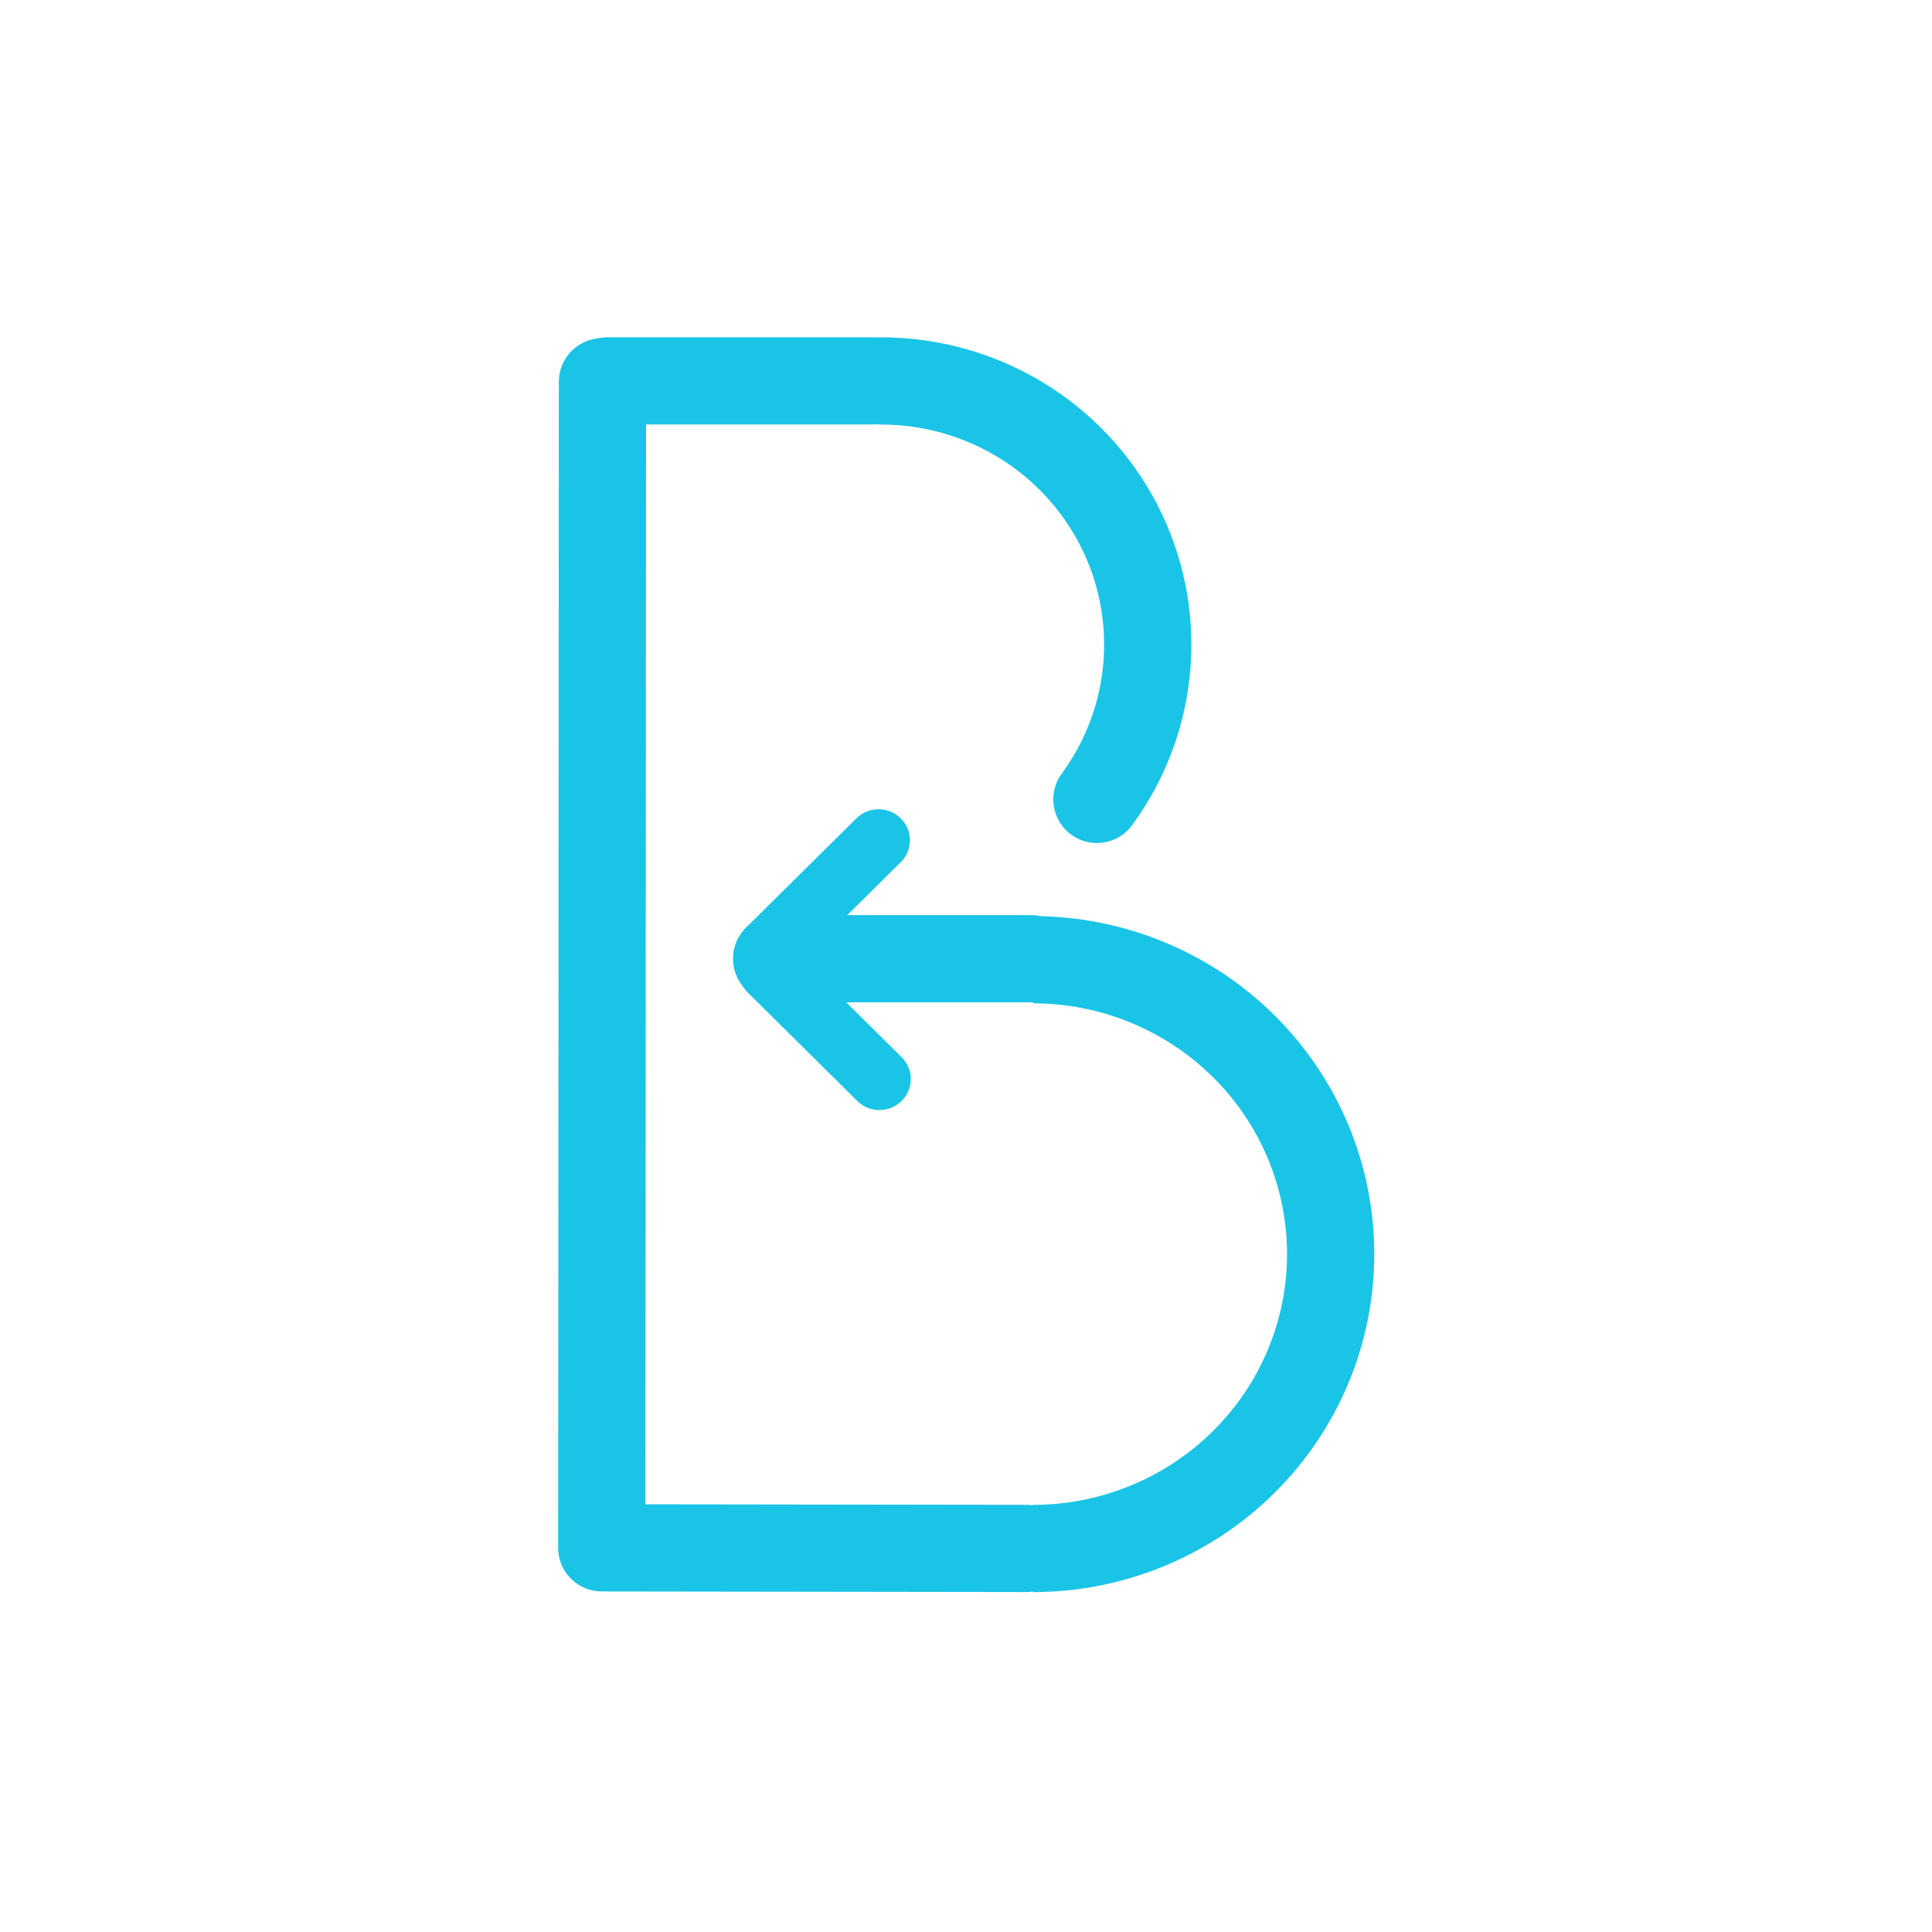 <svg width="1080" height="1080" viewBox="0 0 1080 1080" fill="none" xmlns="http://www.w3.org/2000/svg">
<path d="M492.49 212.934C520.039 212.934 547.035 220.478 570.492 234.71C593.948 248.941 612.938 269.297 625.394 293.5C637.848 317.702 643.293 344.824 641.143 371.873C638.993 398.924 629.328 424.88 613.191 446.871" stroke="#1AC4E6" stroke-width="48.757" stroke-linecap="round"/>
<path d="M577.386 536.48C599.279 536.48 620.953 540.749 641.166 549.039C661.38 557.329 679.731 569.473 695.177 584.767C710.623 600.06 722.862 618.202 731.208 638.152C739.554 658.1 743.846 679.473 743.846 701.051C743.846 722.629 739.554 744.001 731.208 763.95C722.862 783.899 710.623 802.041 695.177 817.334C679.731 832.628 661.38 844.772 641.166 853.062C620.953 861.352 599.279 865.622 577.386 865.622" stroke="#1AC4E6" stroke-width="48.757"/>
<line x1="336.781" y1="213.393" x2="336.393" y2="865.245" stroke="#1AC4E6" stroke-width="48.757" stroke-linecap="round" stroke-linejoin="round"/>
<line x1="339.848" y1="212.908" x2="487.416" y2="212.904" stroke="#1AC4E6" stroke-width="48.757" stroke-linecap="round" stroke-linejoin="round"/>
<line x1="339.883" y1="865.265" x2="573.86" y2="865.588" stroke="#1AC4E6" stroke-width="48.757" stroke-linecap="round" stroke-linejoin="round"/>
<line x1="17.413" y1="-17.413" x2="103.43" y2="-17.413" transform="matrix(0.711 0.704 -0.711 0.704 405.686 542.63)" stroke="#1AC4E6" stroke-width="34.826" stroke-linecap="round" stroke-linejoin="round"/>
<line x1="17.413" y1="-17.413" x2="103.43" y2="-17.413" transform="matrix(0.711 -0.704 0.711 0.704 429.974 554.787)" stroke="#1AC4E6" stroke-width="34.826" stroke-linecap="round" stroke-linejoin="round"/>
<line x1="434.134" y1="535.928" x2="576.216" y2="535.928" stroke="#1AC4E6" stroke-width="48.757" stroke-linecap="round" stroke-linejoin="round"/>
</svg>
